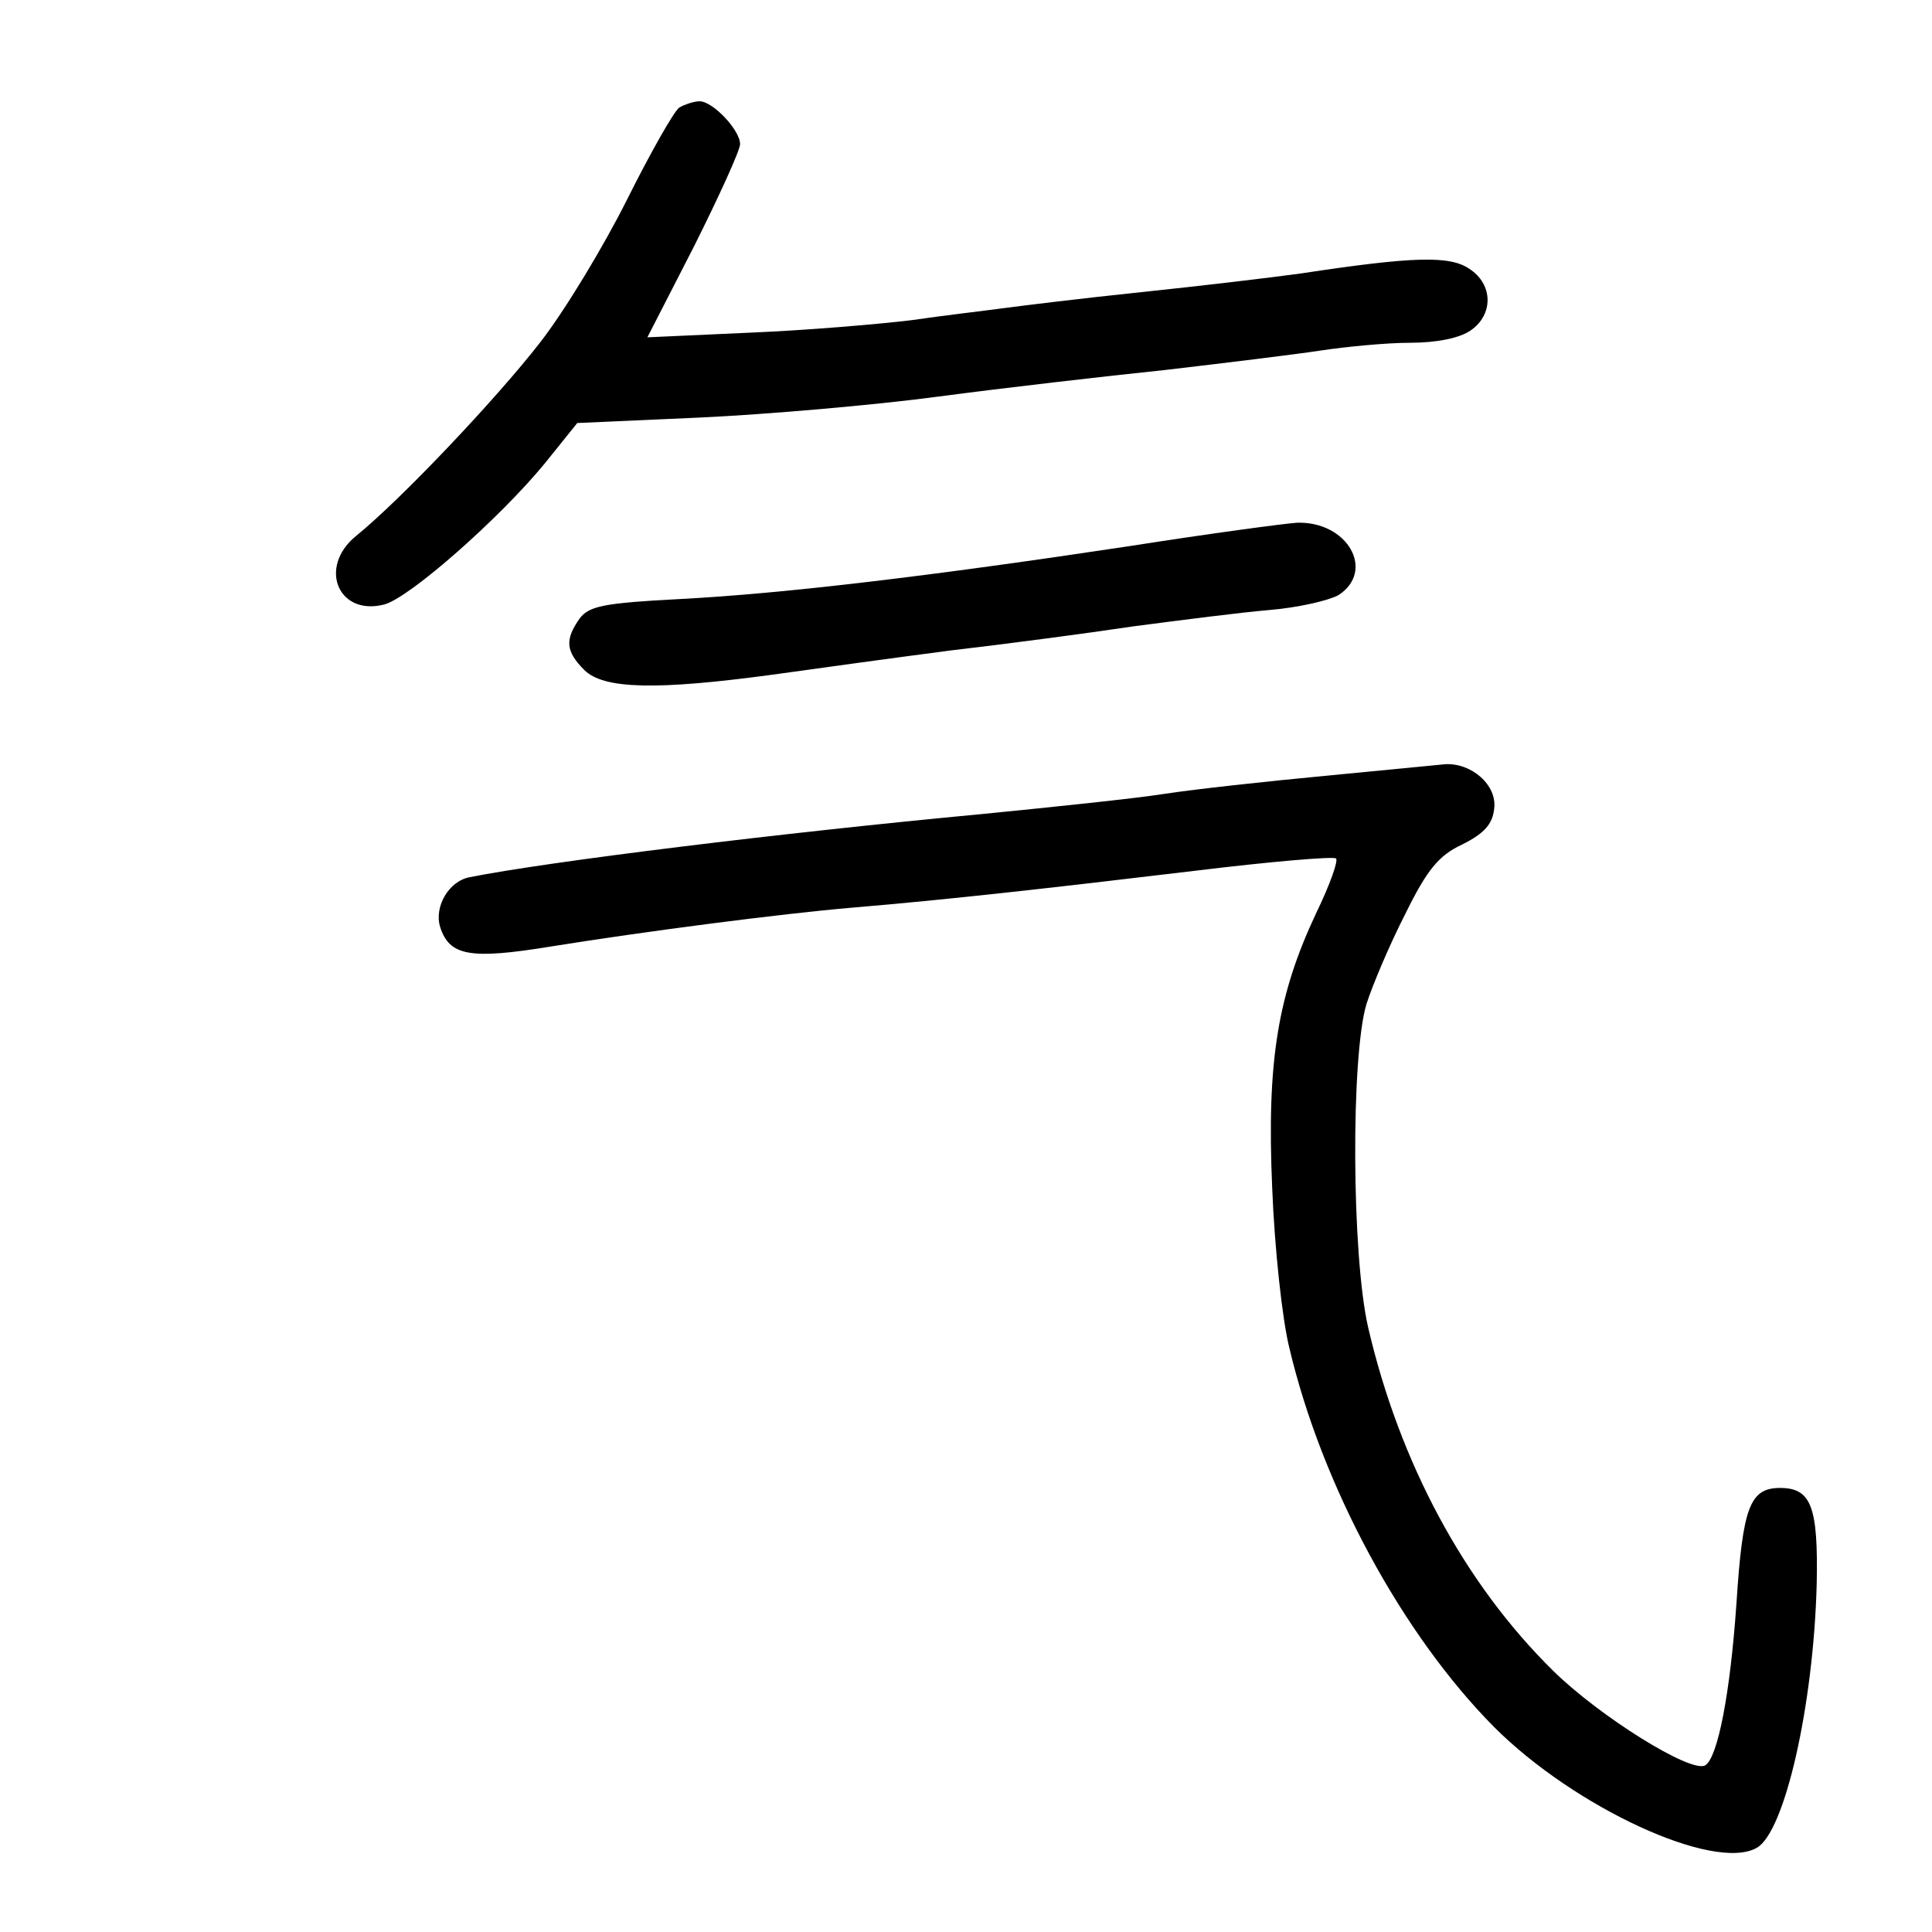 <?xml version="1.0" standalone="no"?>
<!DOCTYPE svg PUBLIC "-//W3C//DTD SVG 20010904//EN"
 "http://www.w3.org/TR/2001/REC-SVG-20010904/DTD/svg10.dtd">
<svg version="1.0" xmlns="http://www.w3.org/2000/svg"
 width="248pt" height="248pt" viewBox="0 0 248 248"
 preserveAspectRatio="xMidYMid meet">
<g transform="translate(0,248) scale(0.1,-0.1)"
fill="#000000" stroke="none">
<path d="M872 2342 c-7 -5 -37 -58 -67 -118 -30 -60 -80 -143 -112 -184 -56
-72 -178 -201 -236 -248 -49 -40 -23 -103 36 -88 32 8 149 111 207 182 l41 51
157 7 c86 4 225 16 307 27 83 11 213 26 290 34 77 9 167 20 200 25 33 5 85 10
115 10 34 0 64 6 78 16 29 20 29 59 -2 79 -25 17 -71 16 -216 -6 -36 -5 -128
-16 -205 -24 -77 -8 -158 -18 -180 -21 -22 -3 -74 -9 -115 -15 -41 -5 -134
-13 -207 -16 l-132 -6 60 117 c32 64 59 123 59 131 0 18 -35 55 -52 55 -7 0
-19 -4 -26 -8z"/>
<path d="M1450 1779 c-252 -38 -443 -61 -578 -68 -97 -5 -116 -9 -128 -25 -19
-27 -18 -42 6 -66 25 -25 94 -26 242 -6 57 8 159 22 228 31 69 8 175 22 235
31 61 8 139 18 175 21 36 3 75 12 88 19 48 31 12 95 -53 93 -16 -1 -113 -14
-215 -30z"/>
<path d="M1700 1484 c-74 -7 -166 -17 -205 -23 -38 -6 -144 -17 -235 -26 -256
-24 -557 -61 -657 -81 -27 -5 -46 -38 -38 -64 12 -37 38 -42 142 -25 118 19
294 42 388 50 120 10 253 25 437 47 98 12 180 19 183 16 3 -3 -8 -34 -25 -69
-50 -106 -64 -191 -57 -353 3 -78 13 -170 22 -206 42 -178 145 -368 263 -487
103 -103 282 -186 337 -155 36 20 73 183 77 339 2 99 -7 123 -47 123 -39 0
-48 -25 -56 -148 -8 -116 -24 -198 -40 -208 -18 -11 -136 63 -195 121 -115
113 -198 269 -238 442 -21 93 -22 347 -2 414 8 25 30 77 50 116 28 57 43 75
73 89 28 14 39 26 41 46 4 30 -29 59 -63 57 -11 -1 -81 -8 -155 -15z"/>
</g>
</svg>
